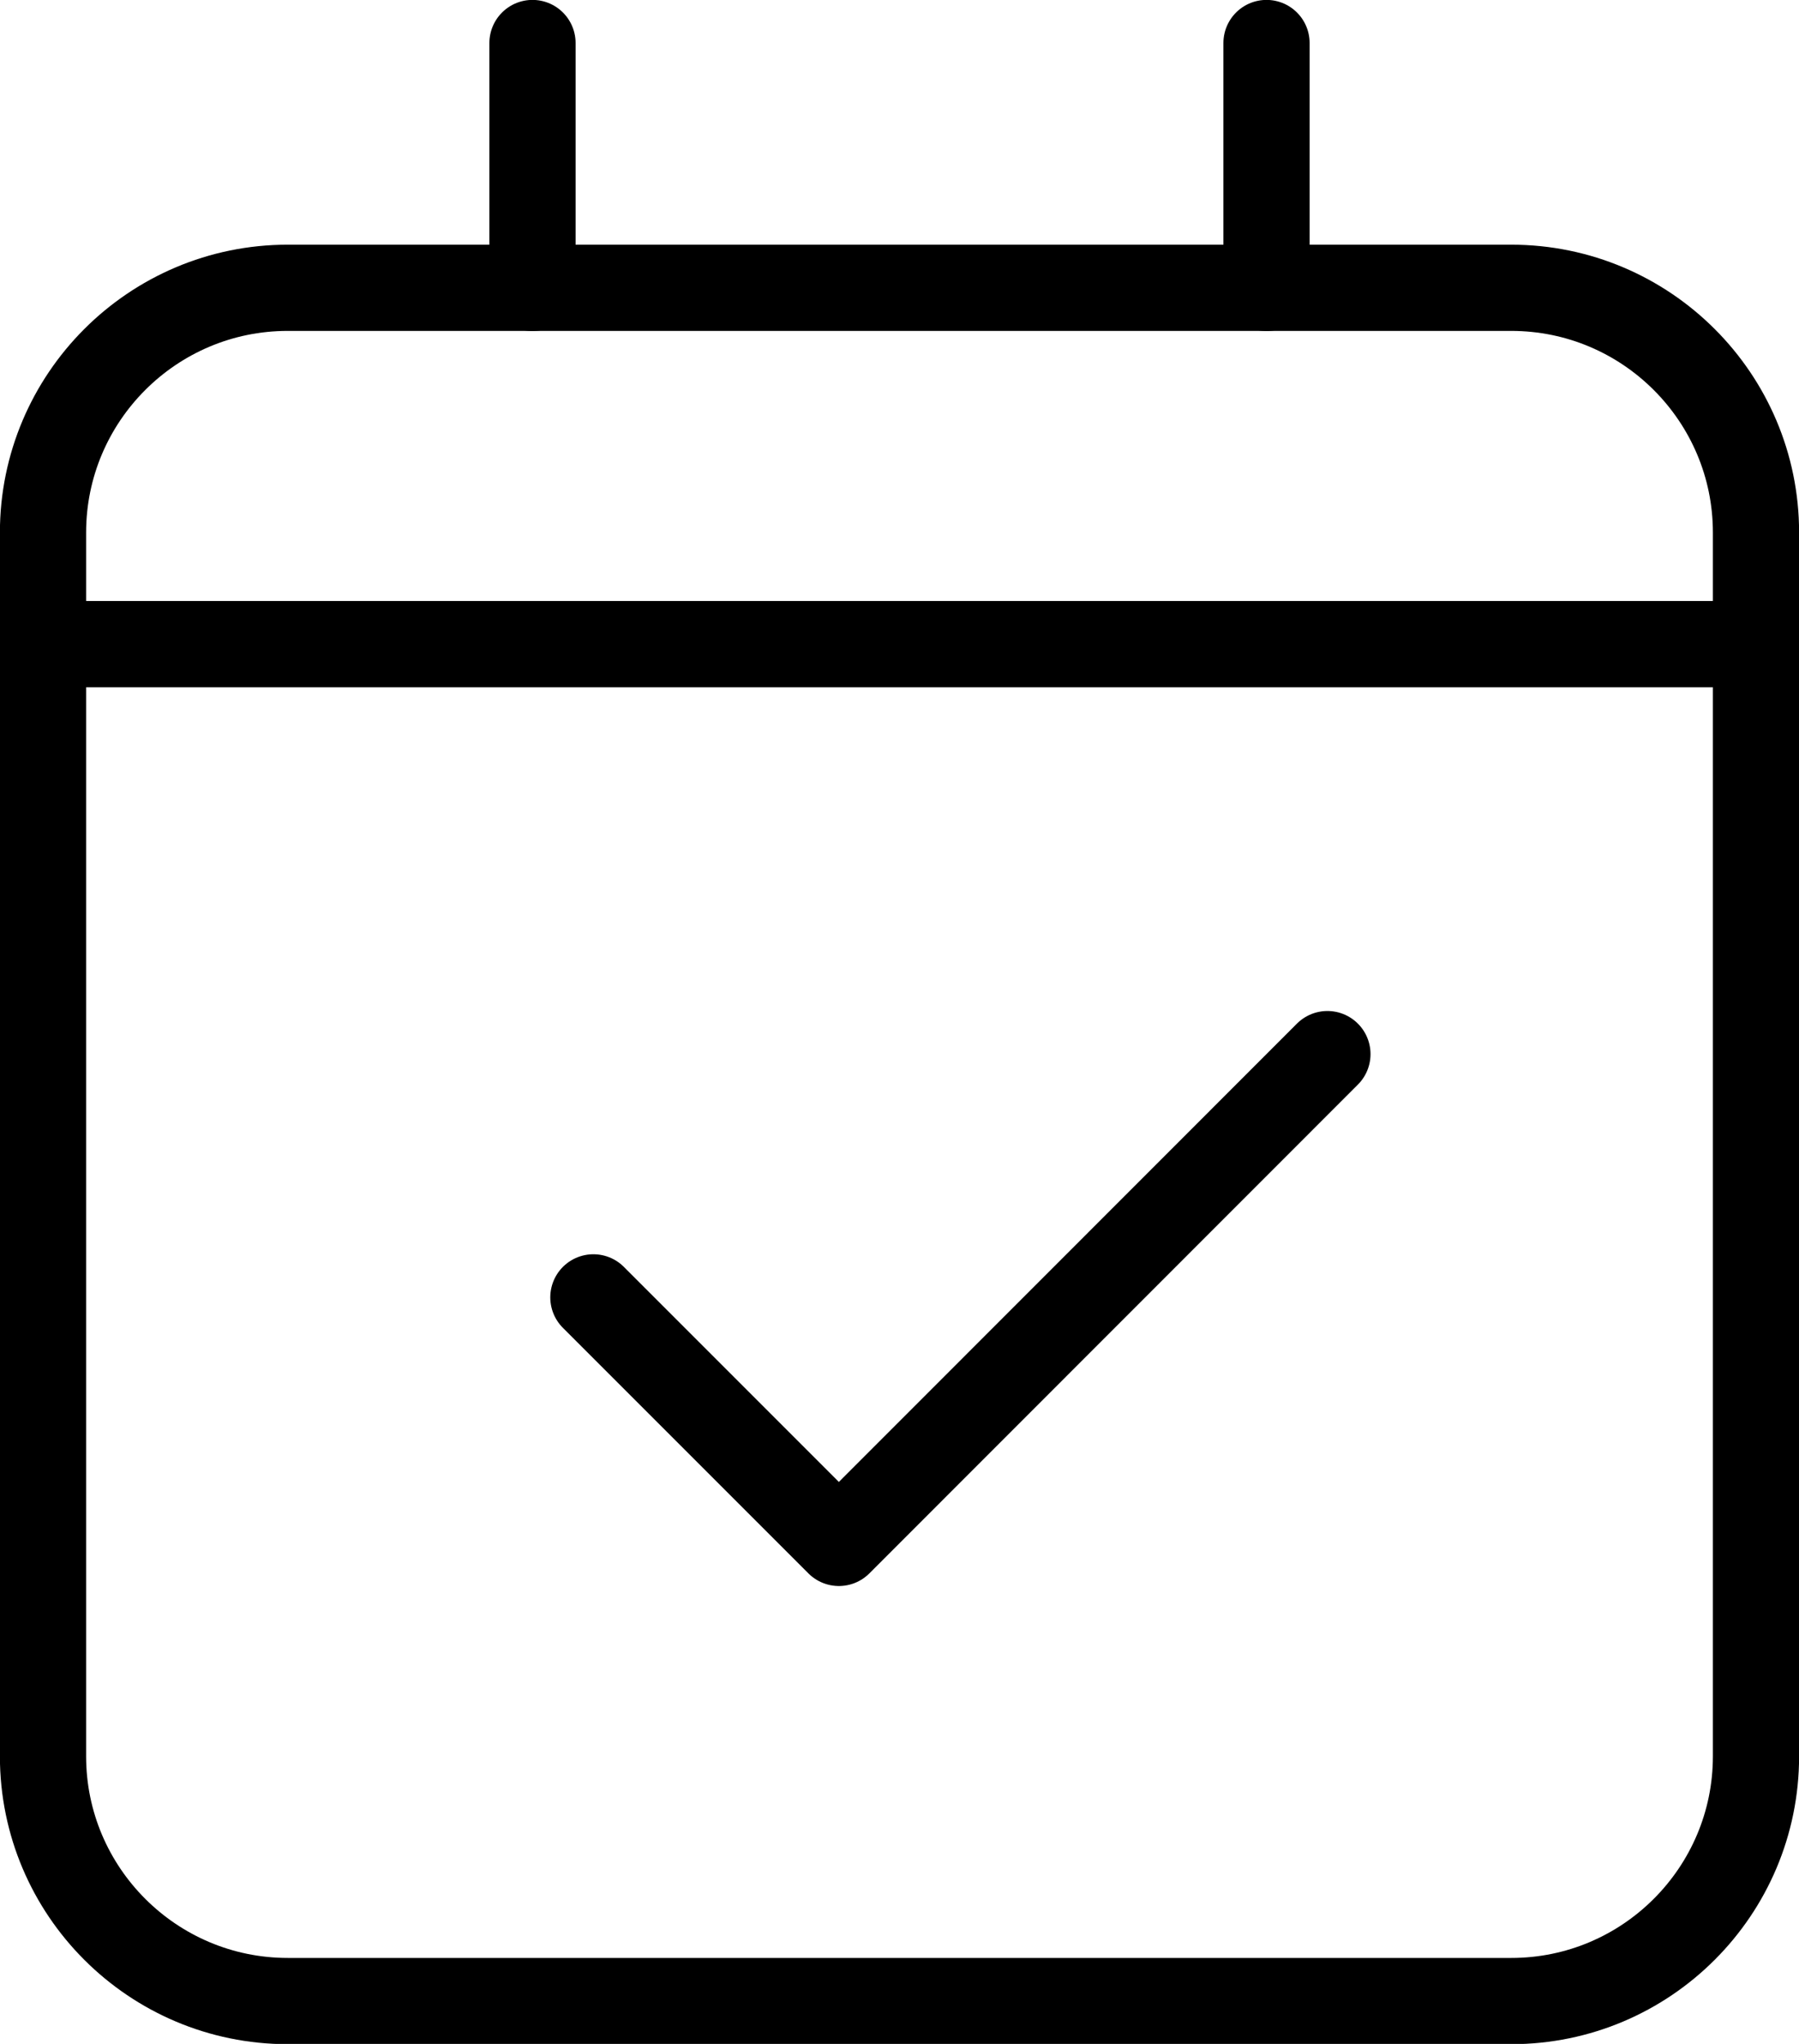 <?xml version="1.0" encoding="UTF-8"?>
<svg id="Layer_2" data-name="Layer 2" xmlns="http://www.w3.org/2000/svg" viewBox="0 0 94.53 107.38">
  <defs>
    <style>
      .cls-1 {
        stroke-linejoin: round;
      }

      .cls-1, .cls-2 {
        stroke-linecap: round;
      }

      .cls-1, .cls-2, .cls-3 {
        fill: none;
        stroke: #000;
        stroke-width: 4.53px;
      }

      .cls-2, .cls-3 {
        stroke-miterlimit: 10;
      }
    </style>
  </defs>
  <g id="Layer_1-2" data-name="Layer 1">
    <g>
      <path class="cls-3" d="m71.37,15.12h8.04c7.09,0,12.86,5.76,12.86,12.86v64.29c0,7.09-5.76,12.86-12.86,12.86H15.12c-7.09,0-12.86-5.76-12.86-12.86V27.98c0-7.09,5.76-12.86,12.86-12.86h56.25"/>
      <line class="cls-3" x1="2.26" y1="33.84" x2="92.26" y2="33.84"/>
      <polyline class="cls-1" points="31.18 68.16 44.08 81.06 69.75 55.38"/>
      <line class="cls-2" x1="27.98" y1="2.26" x2="27.98" y2="15.13"/>
      <line class="cls-2" x1="66.55" y1="2.26" x2="66.55" y2="15.13"/>
    </g>
  </g>
</svg>